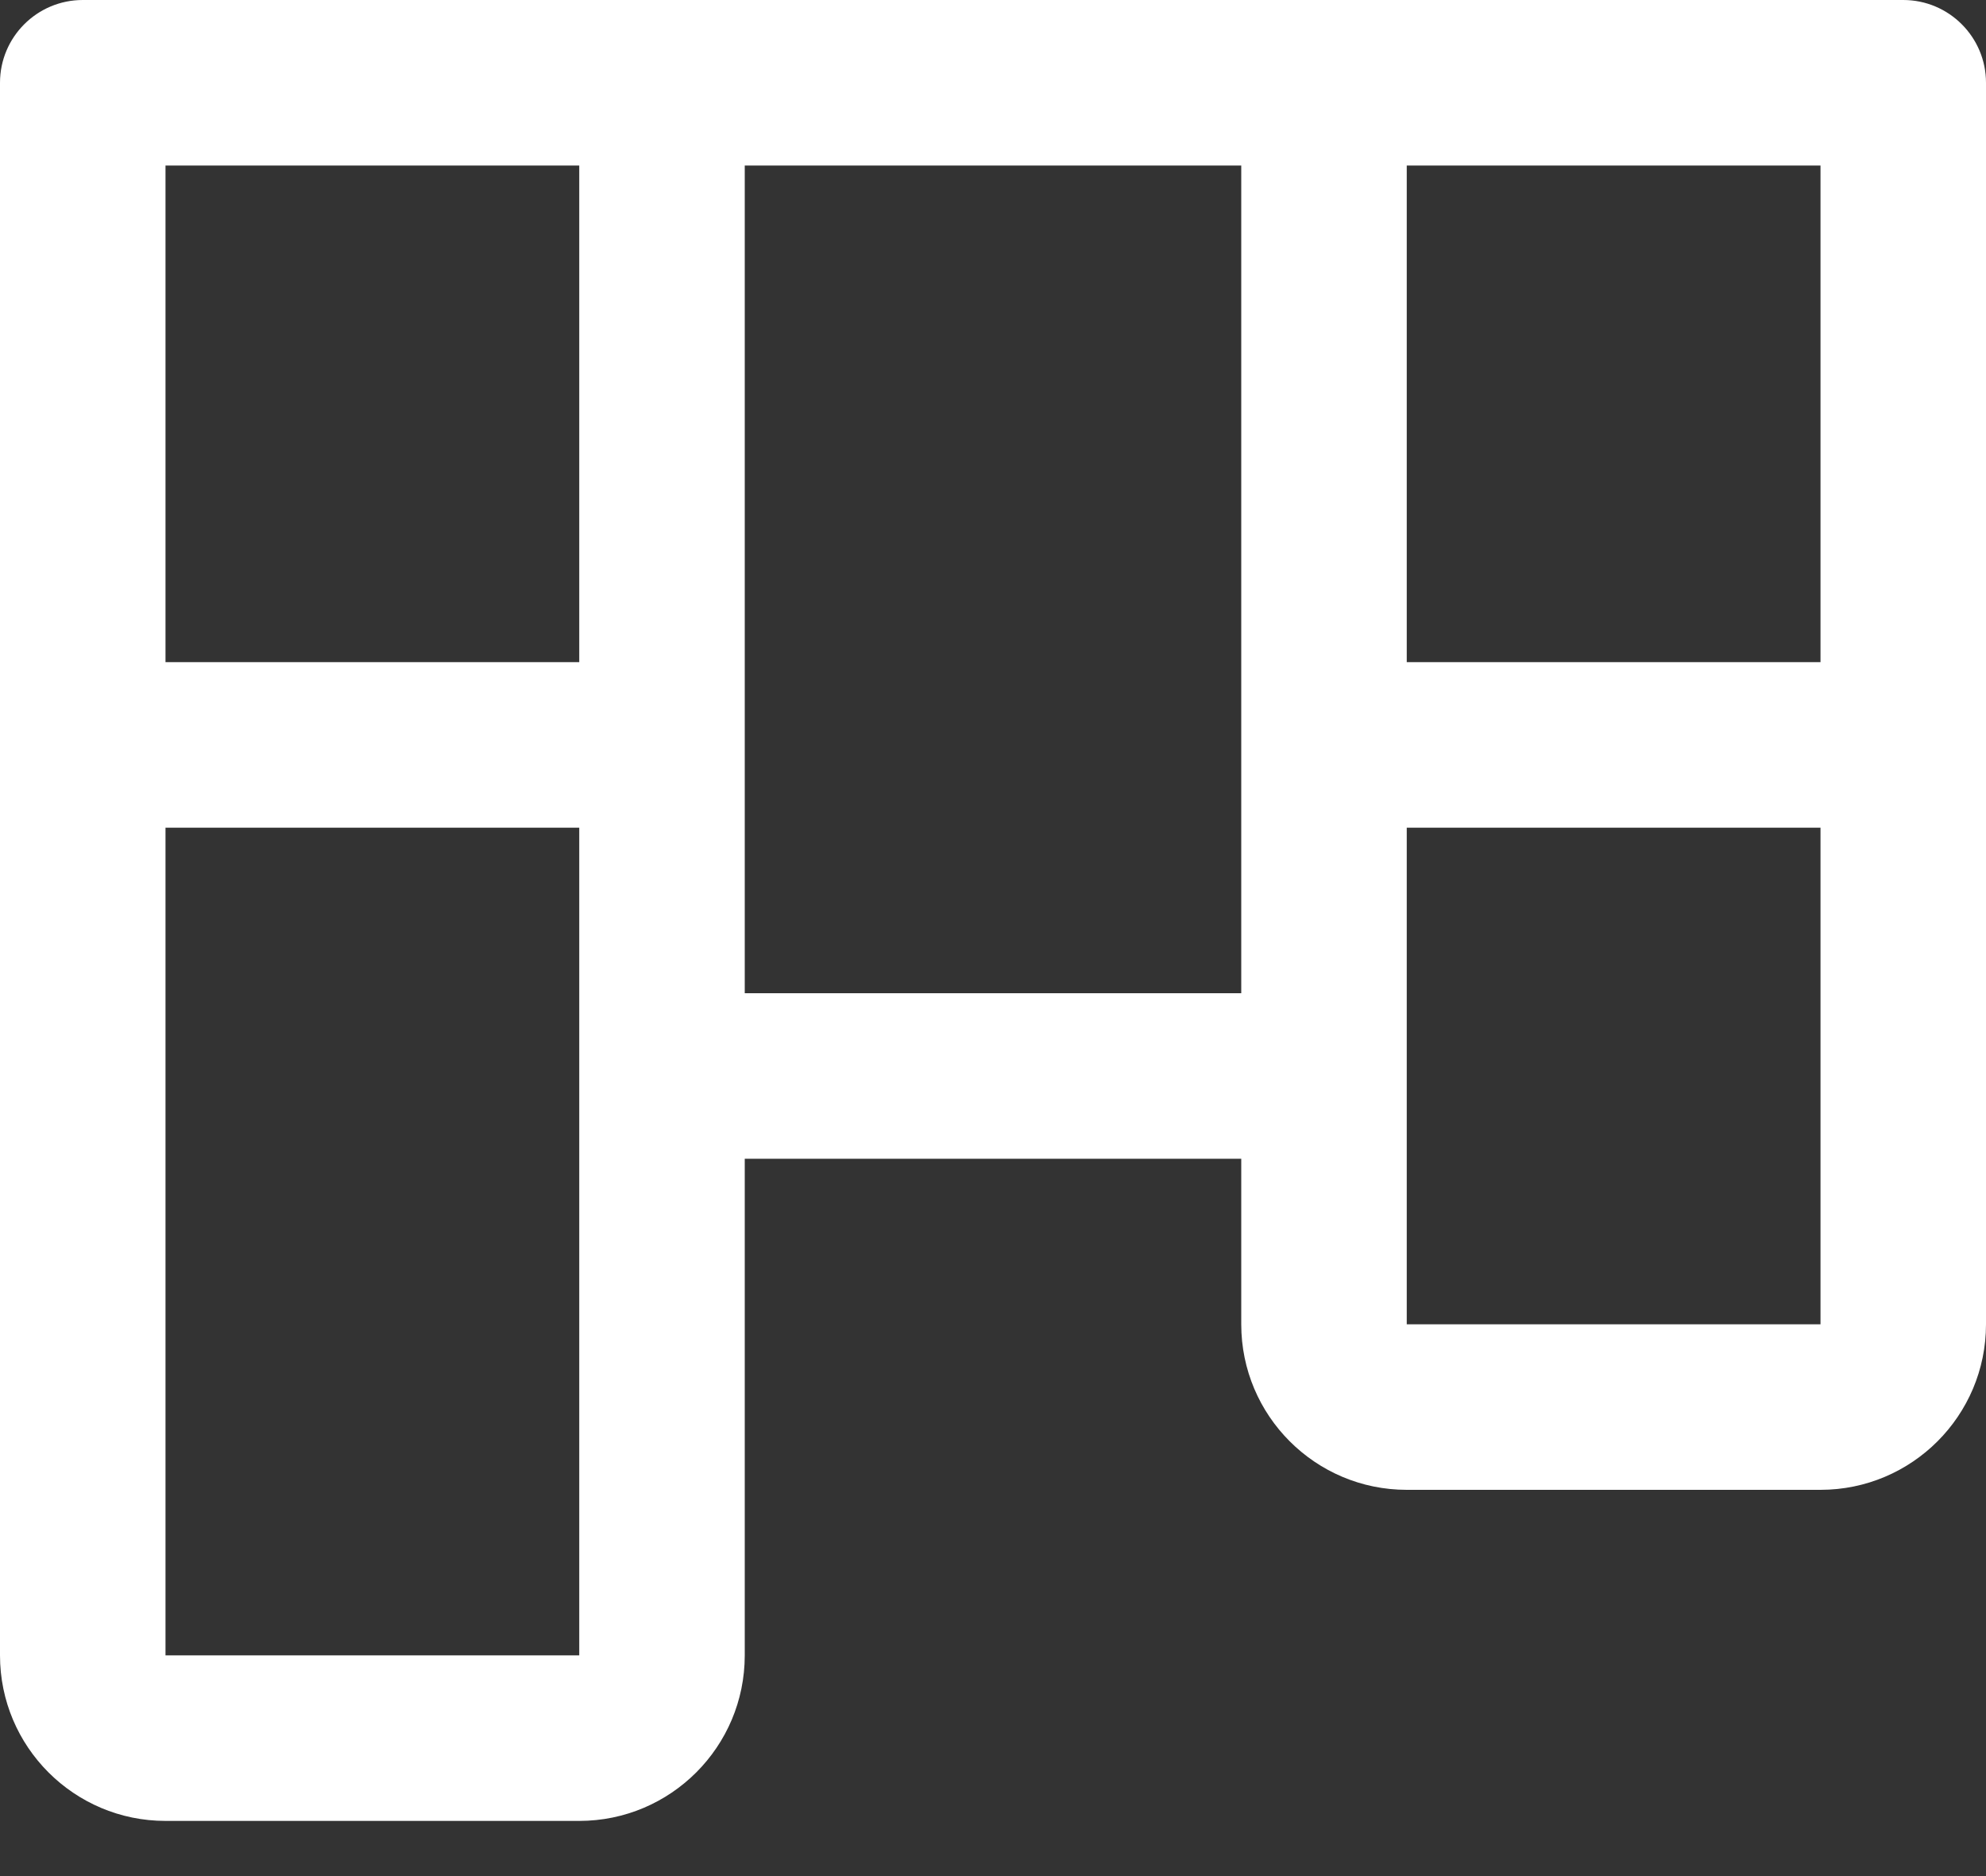 <svg width="18" height="17" viewBox="0 0 18 17" fill="none" xmlns="http://www.w3.org/2000/svg">
<rect x="0" y="0" width="18" height="17" fill="#333333" stroke="none"/>
<path fill-rule="evenodd" clip-rule="evenodd" d="M17.25 0H0.75C0.336 0 0 0.336 0 0.75V15C0 15.828 0.672 16.5 1.5 16.5H5.25C6.078 16.5 6.75 15.828 6.75 15V10.5H11.25V12C11.25 12.828 11.922 13.5 12.75 13.5H16.5C17.328 13.5 18 12.828 18 12V0.75C18 0.336 17.664 0 17.25 0ZM5.25 15H1.5V7.5H5.25V15ZM5.25 6H1.5V1.5H5.25V6ZM11.25 9H6.75V1.5H11.25V9ZM16.5 12H12.75V7.5H16.5V12ZM16.5 6H12.75V1.5H16.5V6Z" fill="white"/>
</svg>
